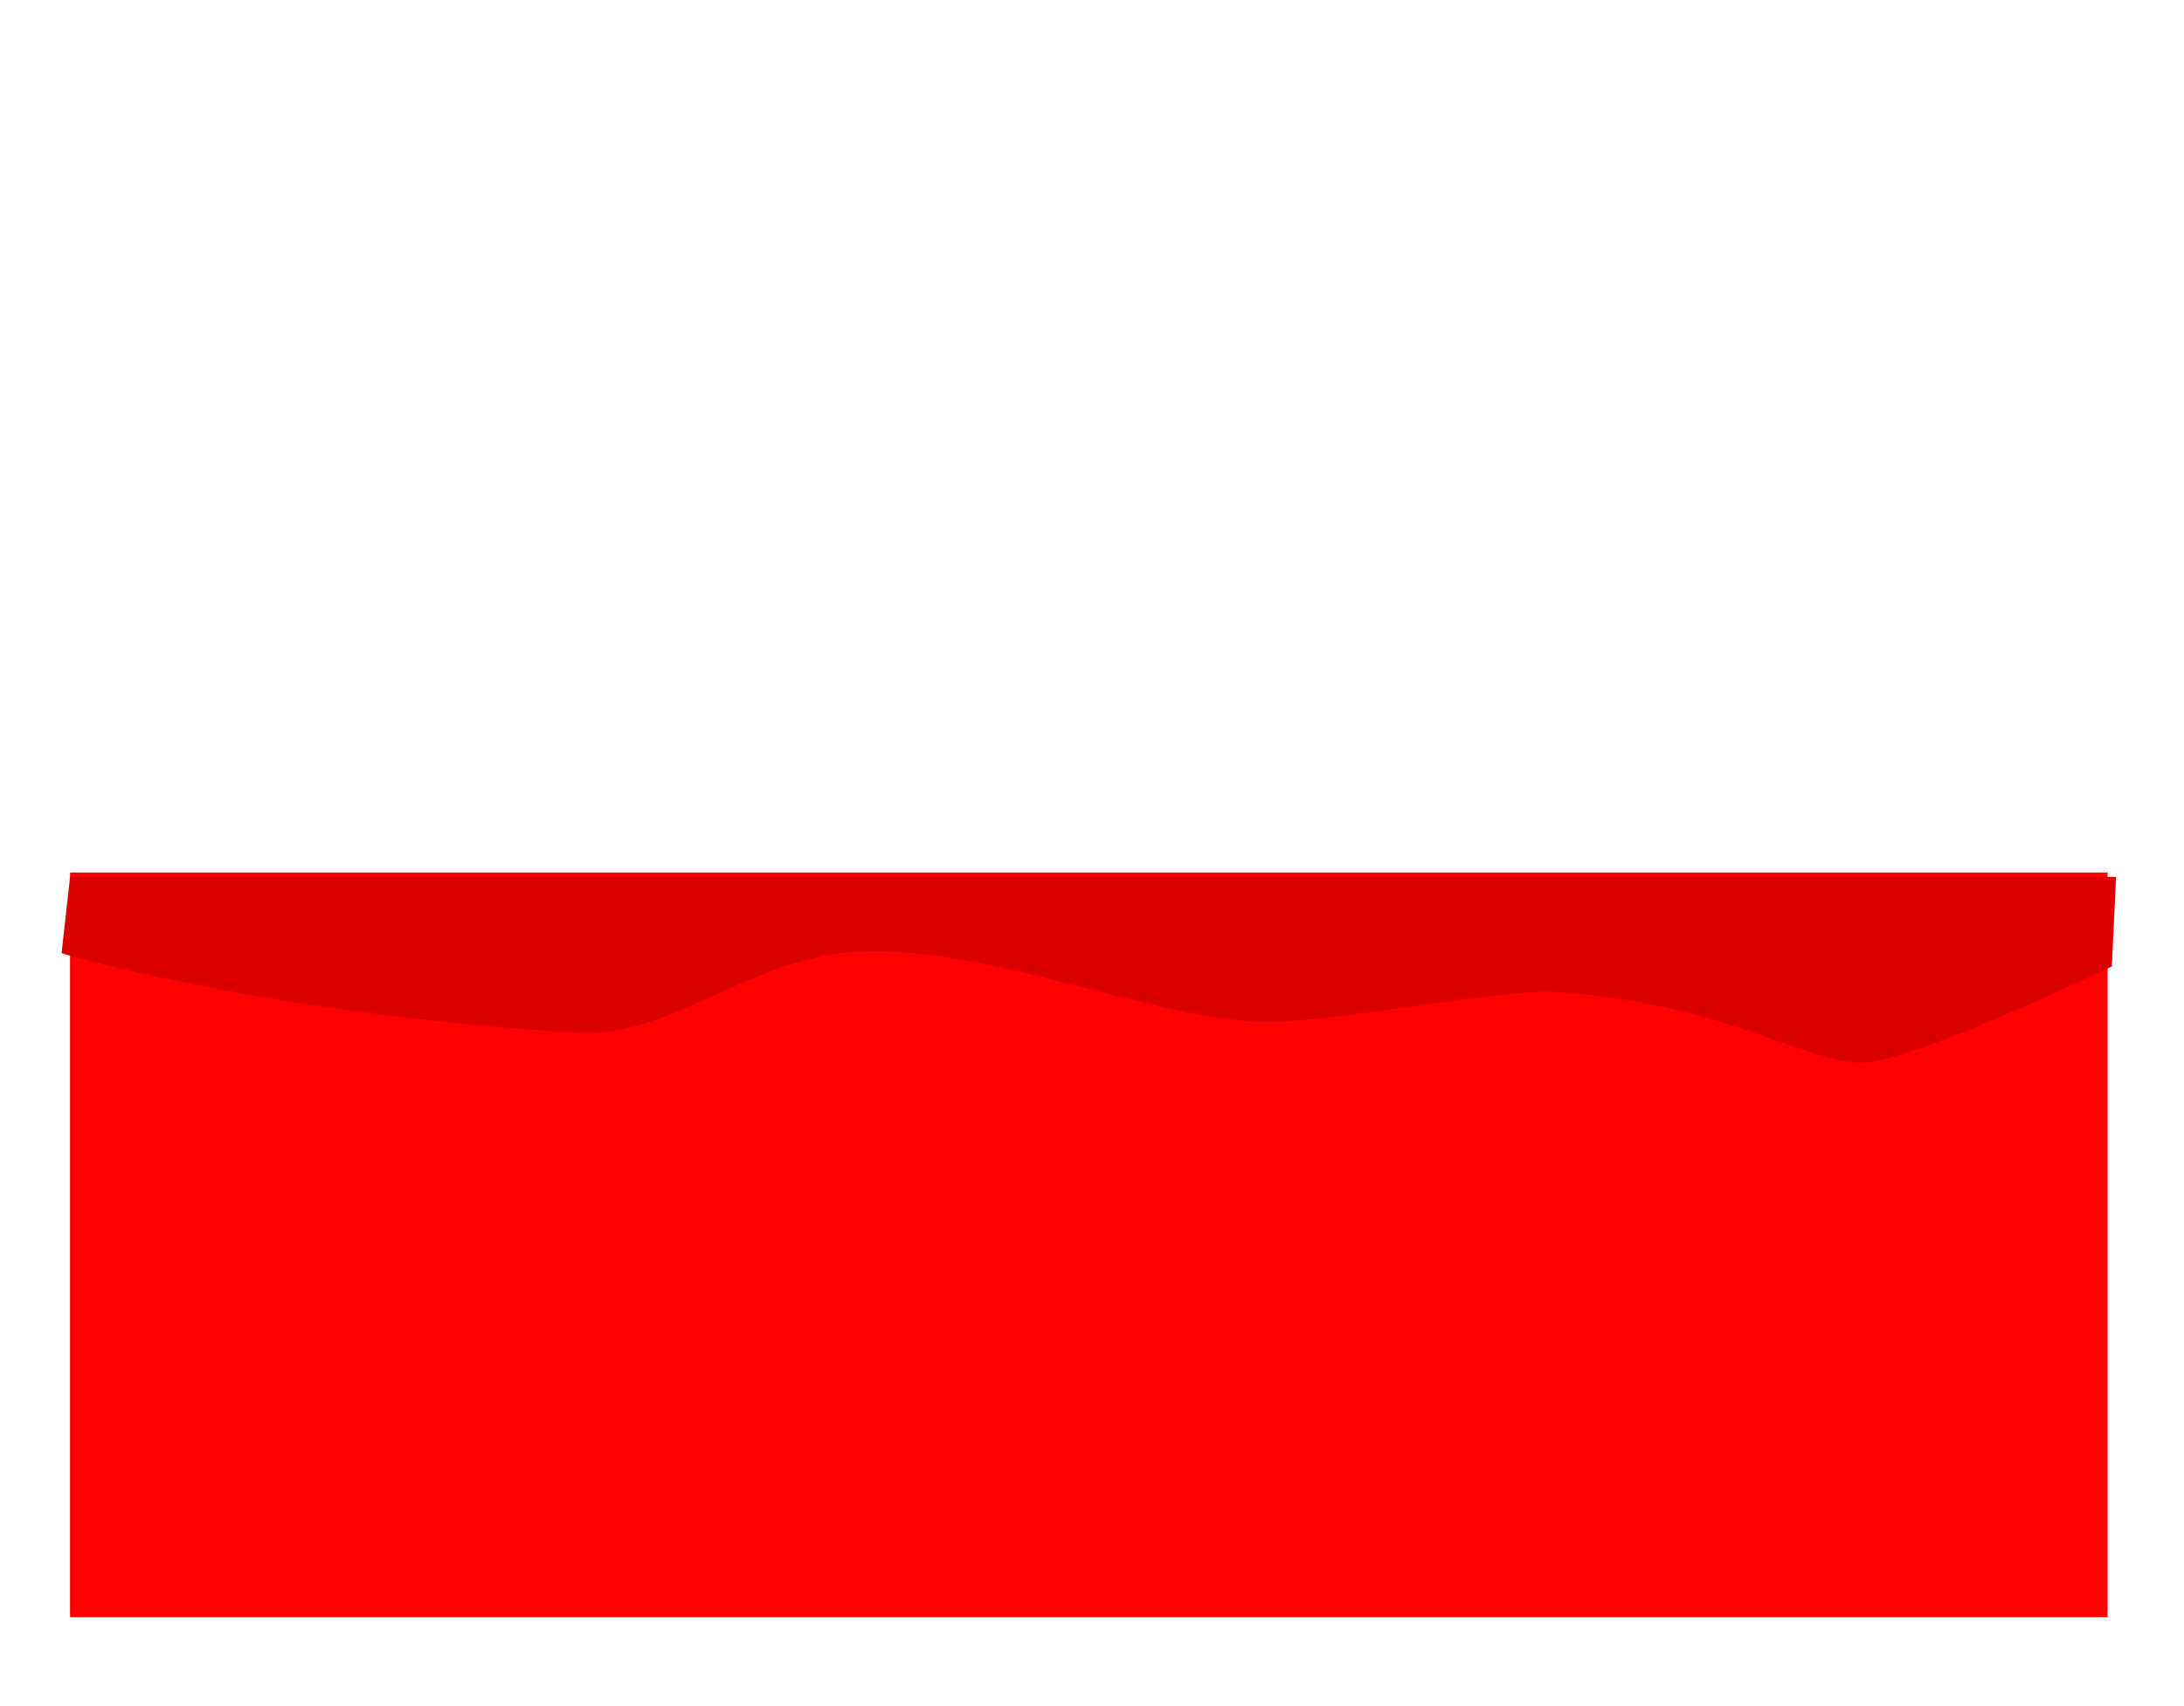 <svg version="1.1" xmlns="http://www.w3.org/2000/svg" xmlns:xlink="http://www.w3.org/1999/xlink" width="515.015" height="402.402" viewBox="0,0,515.015,402.402"><g transform="translate(17.508,0.45)"><g data-paper-data="{&quot;isPaintingLayer&quot;:true}" fill-rule="nonzero" stroke="none" stroke-width="0" stroke-linecap="butt" stroke-linejoin="miter" stroke-miterlimit="10" stroke-dasharray="" stroke-dashoffset="0" style="mix-blend-mode: normal"><path d="M-17.508,401.952v-402.402h515.015v402.402z" fill="none"/><path d="M-0.991,380.931v-175.61h480.48v175.61z" fill="#ff0000"/><path d="M-2.991,224.345l2.008,-17.988h482.472l-1.004,21.107c0,0 -47.154,22.805 -59.23,22.727c-12.9,-0.083 -33.899,-14.532 -72.358,-16.714c-12.249,-0.695 -56.471,7.892 -70.131,7.071c-27.826,-1.673 -63.5,-18.028 -94.282,-16.545c-24.429,1.177 -44.29,20.322 -65.266,19.122c-73.221,-4.188 -122.21,-18.778 -122.21,-18.778z" fill="#da0000"/></g></g></svg>